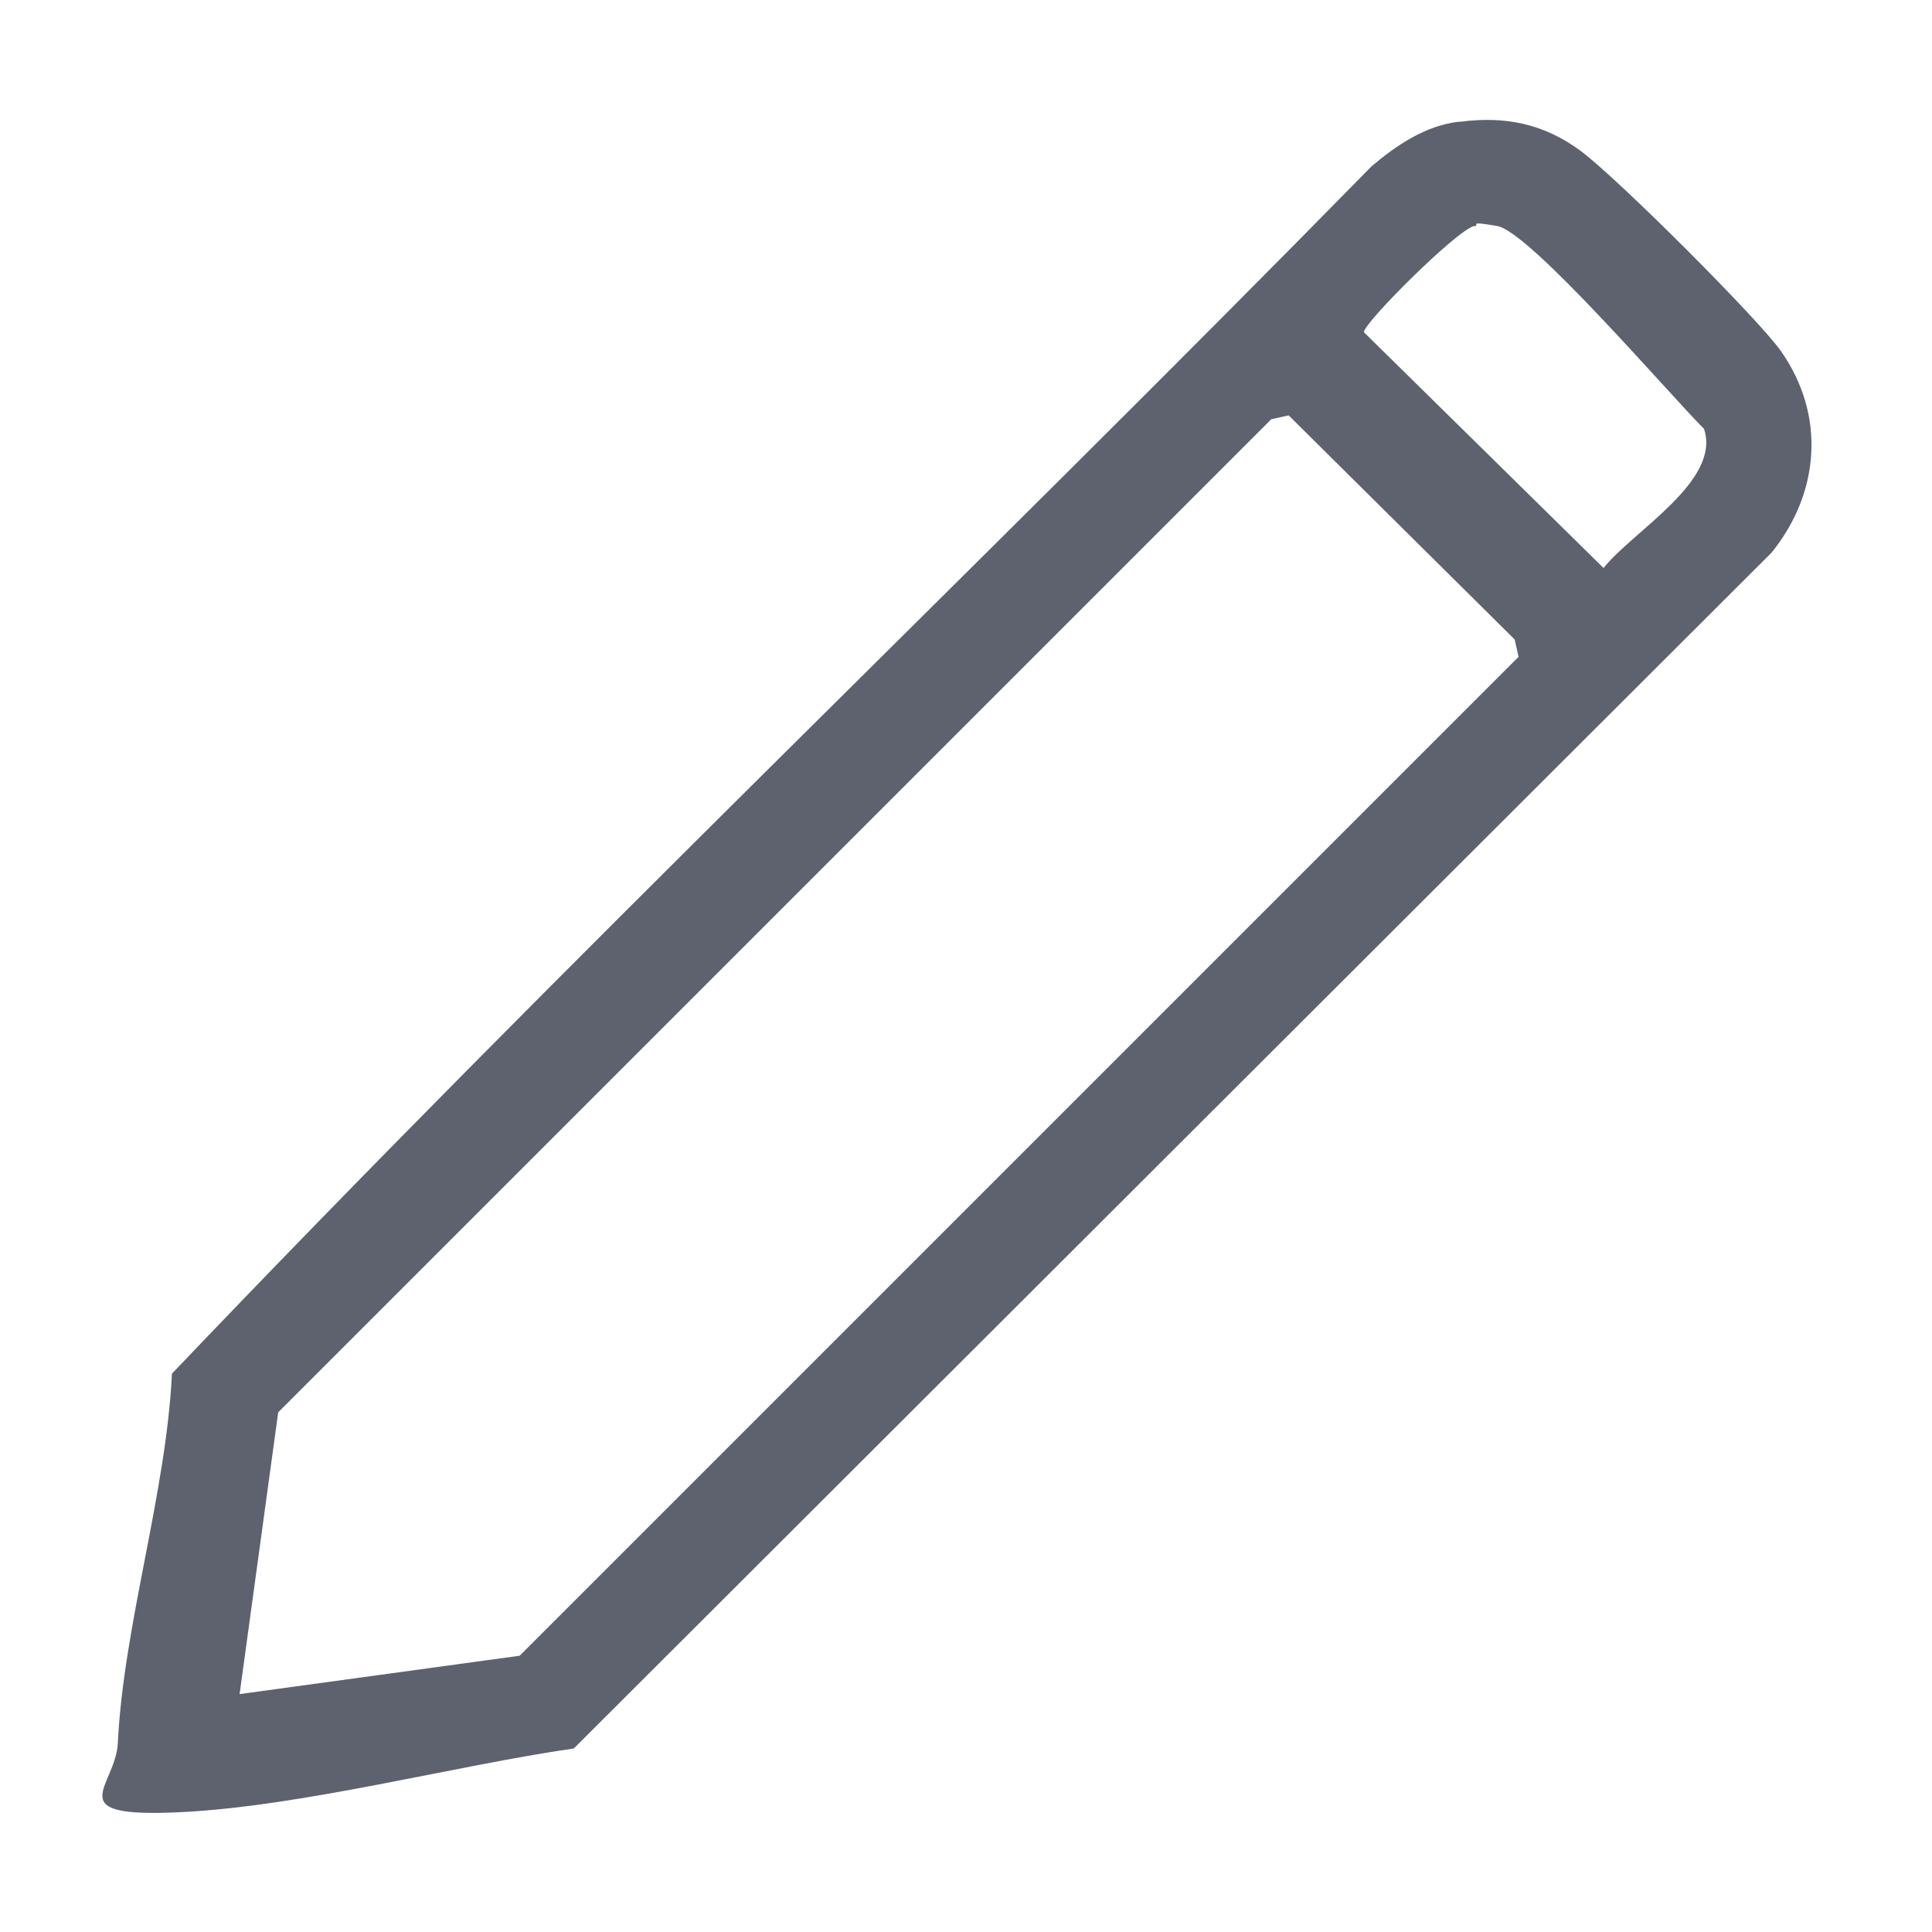 <?xml version="1.0" encoding="UTF-8"?>
<svg id="Layer_1" xmlns="http://www.w3.org/2000/svg" version="1.1" viewBox="0 0 100 100">
  <!-- Generator: Adobe Illustrator 29.4.0, SVG Export Plug-In . SVG Version: 2.1.0 Build 152)  -->
  <defs>
    <style>
      .st0 {
        fill: #5d626e;
      }
    </style>
  </defs>
  <path class="st0" d="M75.6,6.3c2.3-.3,4.3.1,6.2,1.5s9.3,8.8,10.4,10.4c2.3,3.3,2,7.3-.5,10.4l-62,61.9c-6.2.9-14.1,3-20.4,3.3s-3.3-1.3-3.2-3.6c.3-6.1,2.5-12.9,2.8-19.1C29.1,49.9,50.5,29.5,71,8.6c1.3-1.1,2.8-2.1,4.5-2.3ZM76.3,11.7c-.9.2-5.8,5.1-5.7,5.5l12.4,12.2c1.5-1.9,6.1-4.5,5.2-7.2-1.8-1.8-9-10.2-10.7-10.5s-.8,0-1.2,0ZM12.3,87.7l14.6-2,51.7-51.7-.2-.9-11.7-11.6-.9.2L14.4,73.1l-2,14.6Z"/>
</svg>